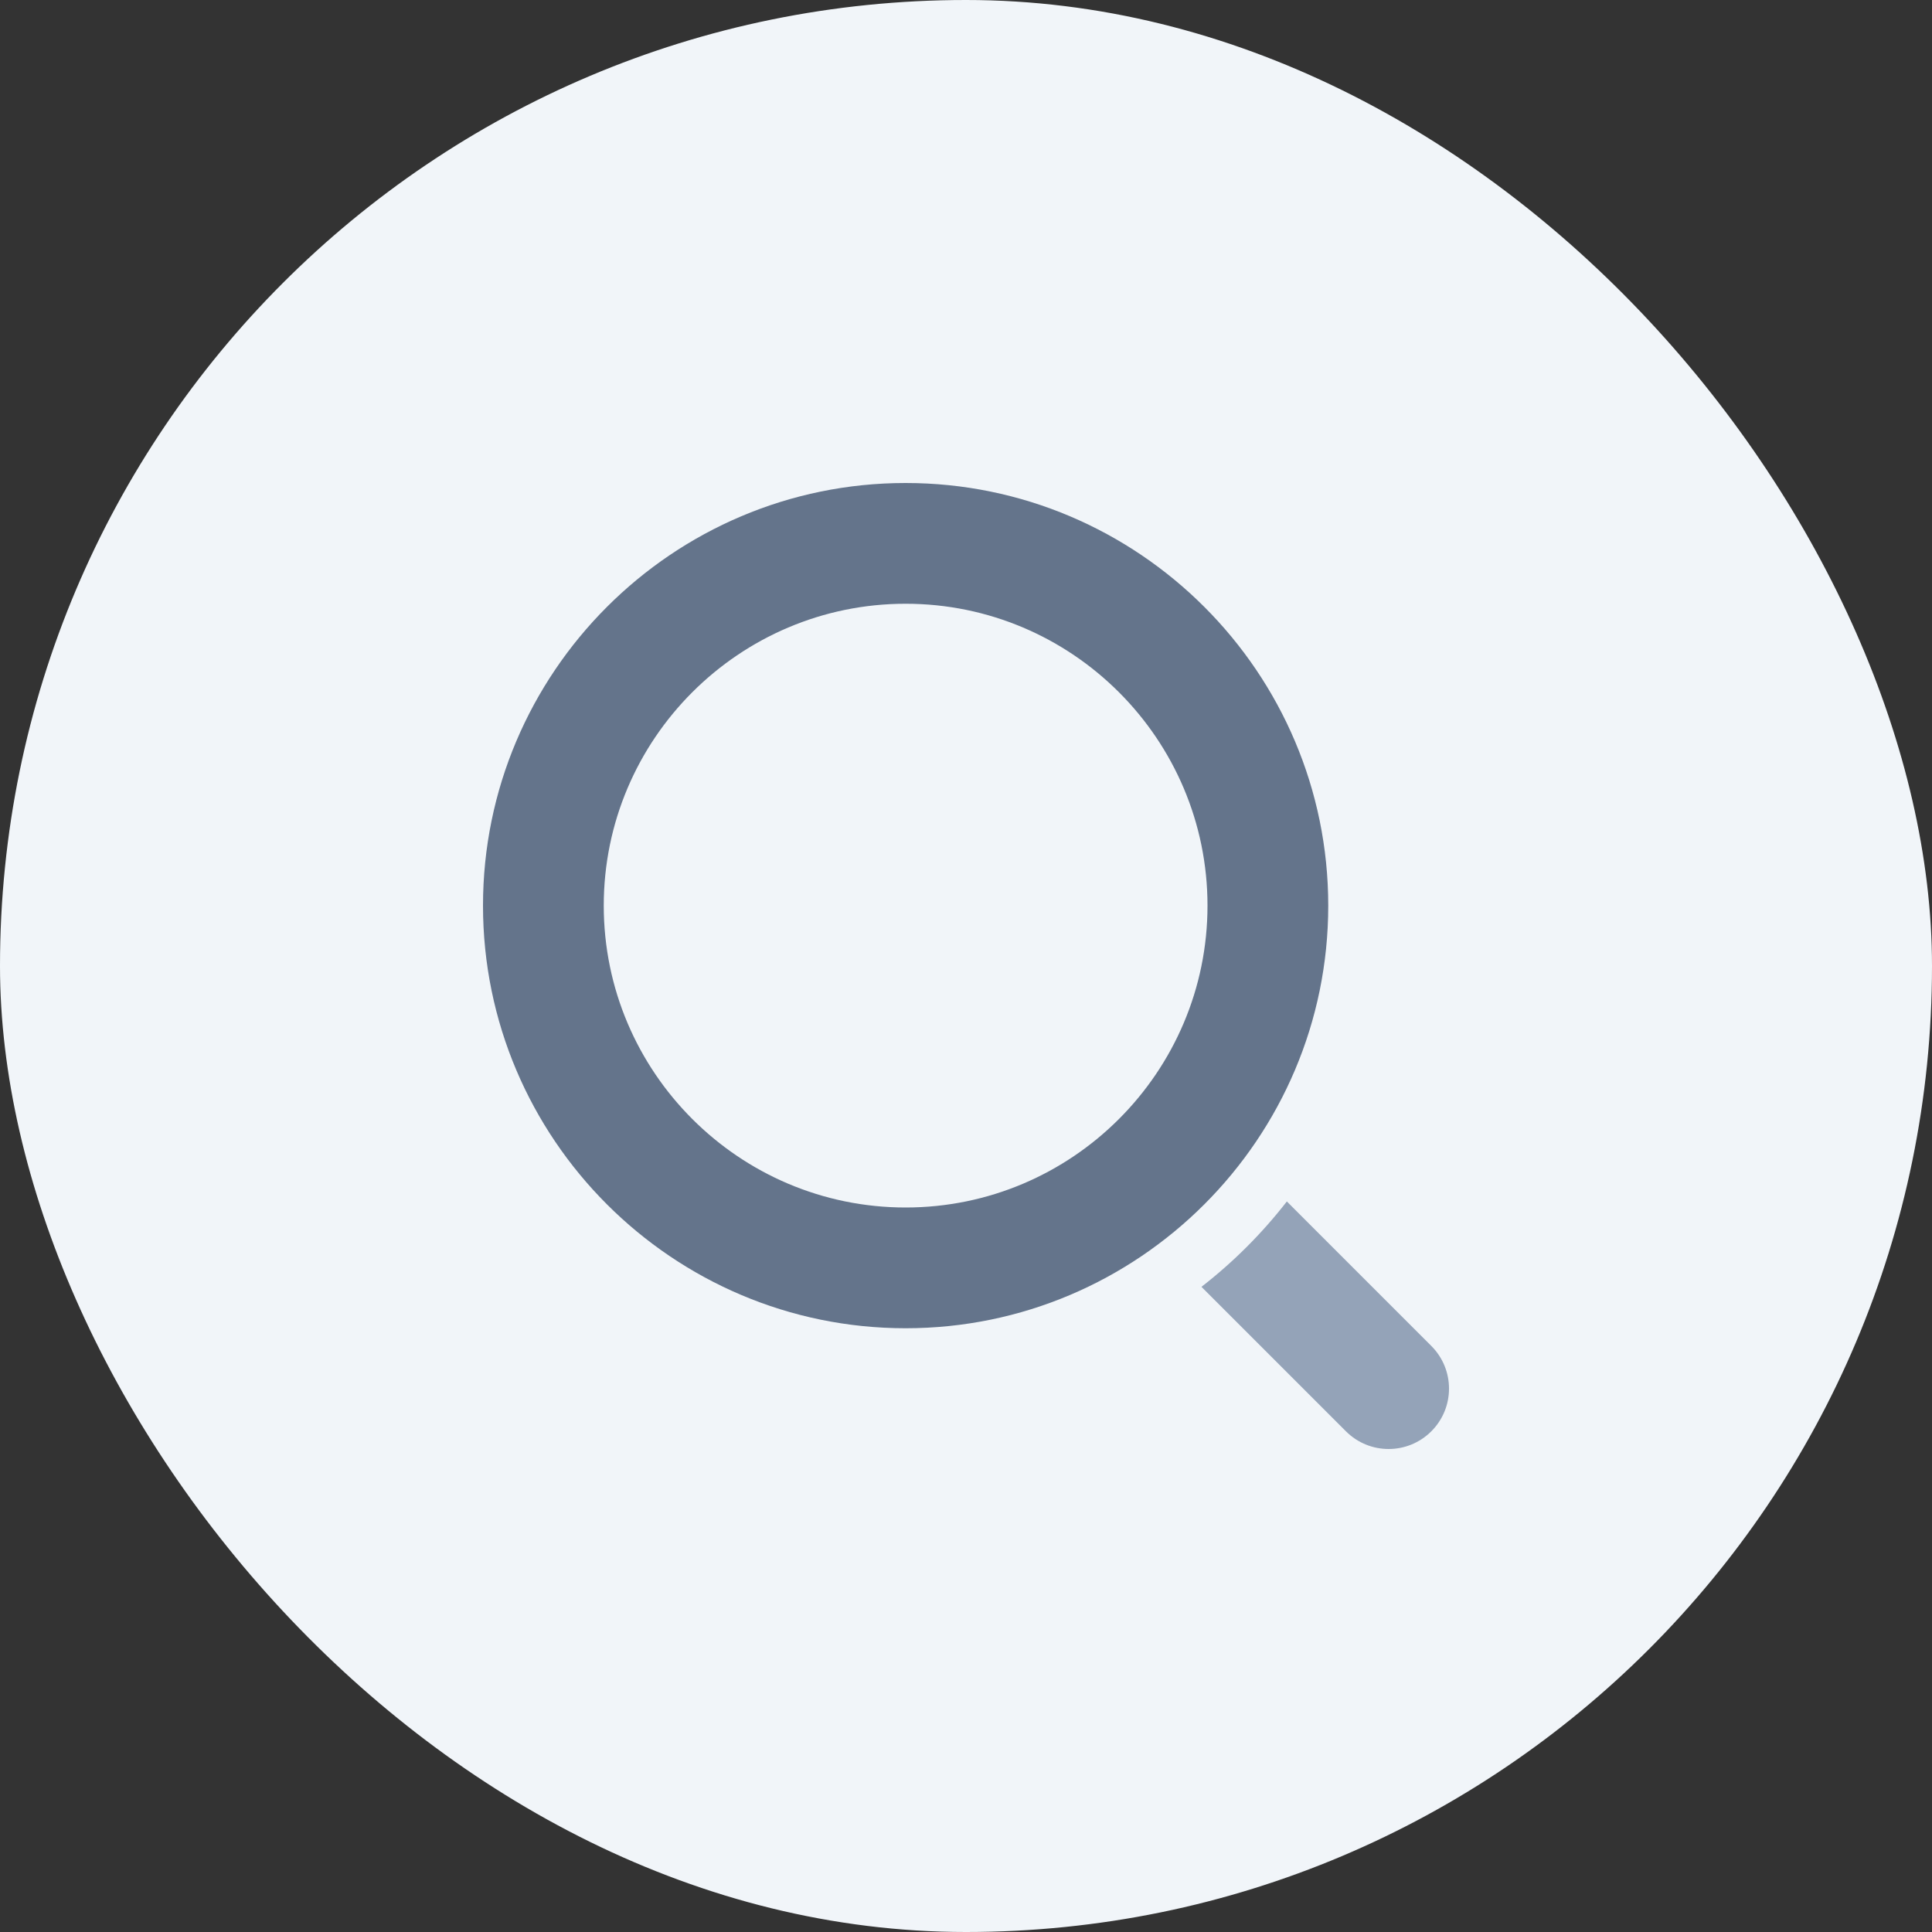 <svg width="32" height="32" viewBox="0 0 32 32" fill="none" xmlns="http://www.w3.org/2000/svg">
<rect x="0" y="0" width="32" height="32" fill="#333333" stroke="none"/>
<rect width="32" height="32" rx="16" fill="#F1F5F9"/>
<path fill-rule="evenodd" clip-rule="evenodd" d="M8 15C8 18.86 11.14 22 15 22C18.86 22 22 18.86 22 15C22 11.14 18.86 8 15 8C11.14 8 8 11.14 8 15ZM10 15C10 12.243 12.243 10 15 10C17.757 10 20 12.243 20 15C20 17.757 17.757 20 15 20C12.243 20 10 17.757 10 15Z" fill="#64748B"/>
<path d="M23.707 22.293L21.314 19.9C20.903 20.429 20.429 20.903 19.9 21.314L22.293 23.707C22.488 23.902 22.744 24 23 24C23.256 24 23.512 23.902 23.707 23.707C24.098 23.316 24.098 22.684 23.707 22.293Z" fill="#94A3B8"/>
</svg>
